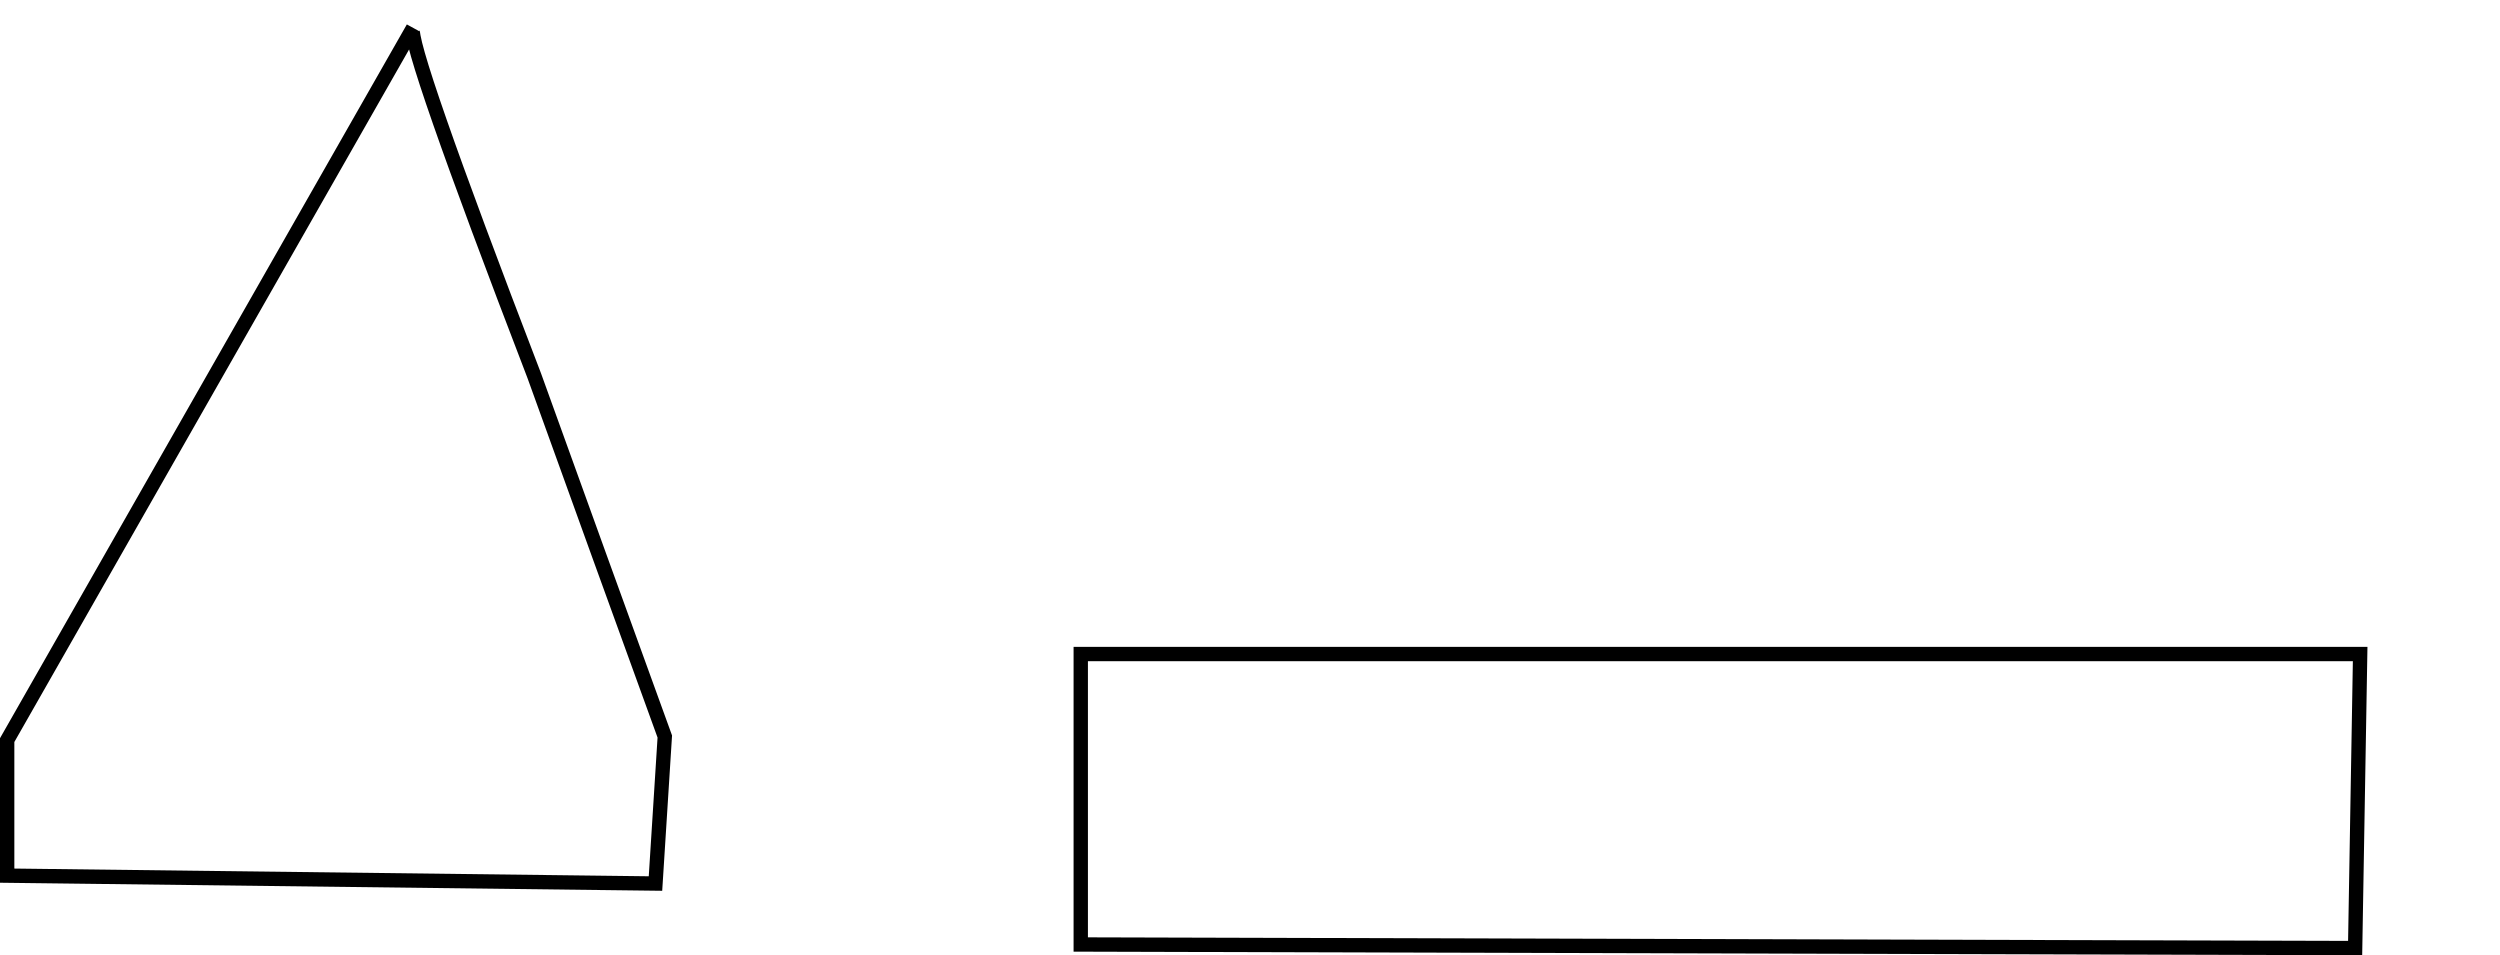 <?xml version="1.0" encoding="UTF-8" standalone="no"?>
<svg xmlns:xlink="http://www.w3.org/1999/xlink" height="66.6px" width="174.3px" xmlns="http://www.w3.org/2000/svg">
  <g transform="matrix(1.0, 0.0, 0.0, 1.0, 198.7, 44.85)">
    <path d="M-34.5 21.25 L-123.35 21.0 -123.35 0.75 -34.15 0.75 -34.5 21.25" fill="#ffffff" fill-opacity="0.0" fill-rule="evenodd" stroke="none"/>
    <path d="M-34.5 21.25 L-123.35 21.0 -123.35 0.75 -34.15 0.75 -34.5 21.25 Z" fill="none" stroke="#000000" stroke-linecap="butt" stroke-linejoin="miter-clip" stroke-miterlimit="4.0" stroke-width="1.0"/>
    <path d="M-156.9 -6.05 L-152.35 6.5 -153.0 16.75 -198.2 16.2 -198.2 6.75 -169.9 -42.9 Q-170.4 -41.95 -161.45 -18.65 L-156.9 -6.05" fill="#ffffff" fill-opacity="0.0" fill-rule="evenodd" stroke="none"/>
    <path d="M-156.9 -6.05 L-152.35 6.5 -153.0 16.75 -198.2 16.2 -198.2 6.75 -169.9 -42.9 Q-170.4 -41.95 -161.45 -18.65 L-156.9 -6.05 Z" fill="none" stroke="#000000" stroke-linecap="butt" stroke-linejoin="miter-clip" stroke-miterlimit="4.0" stroke-width="1.0"/>
  </g>
</svg>
